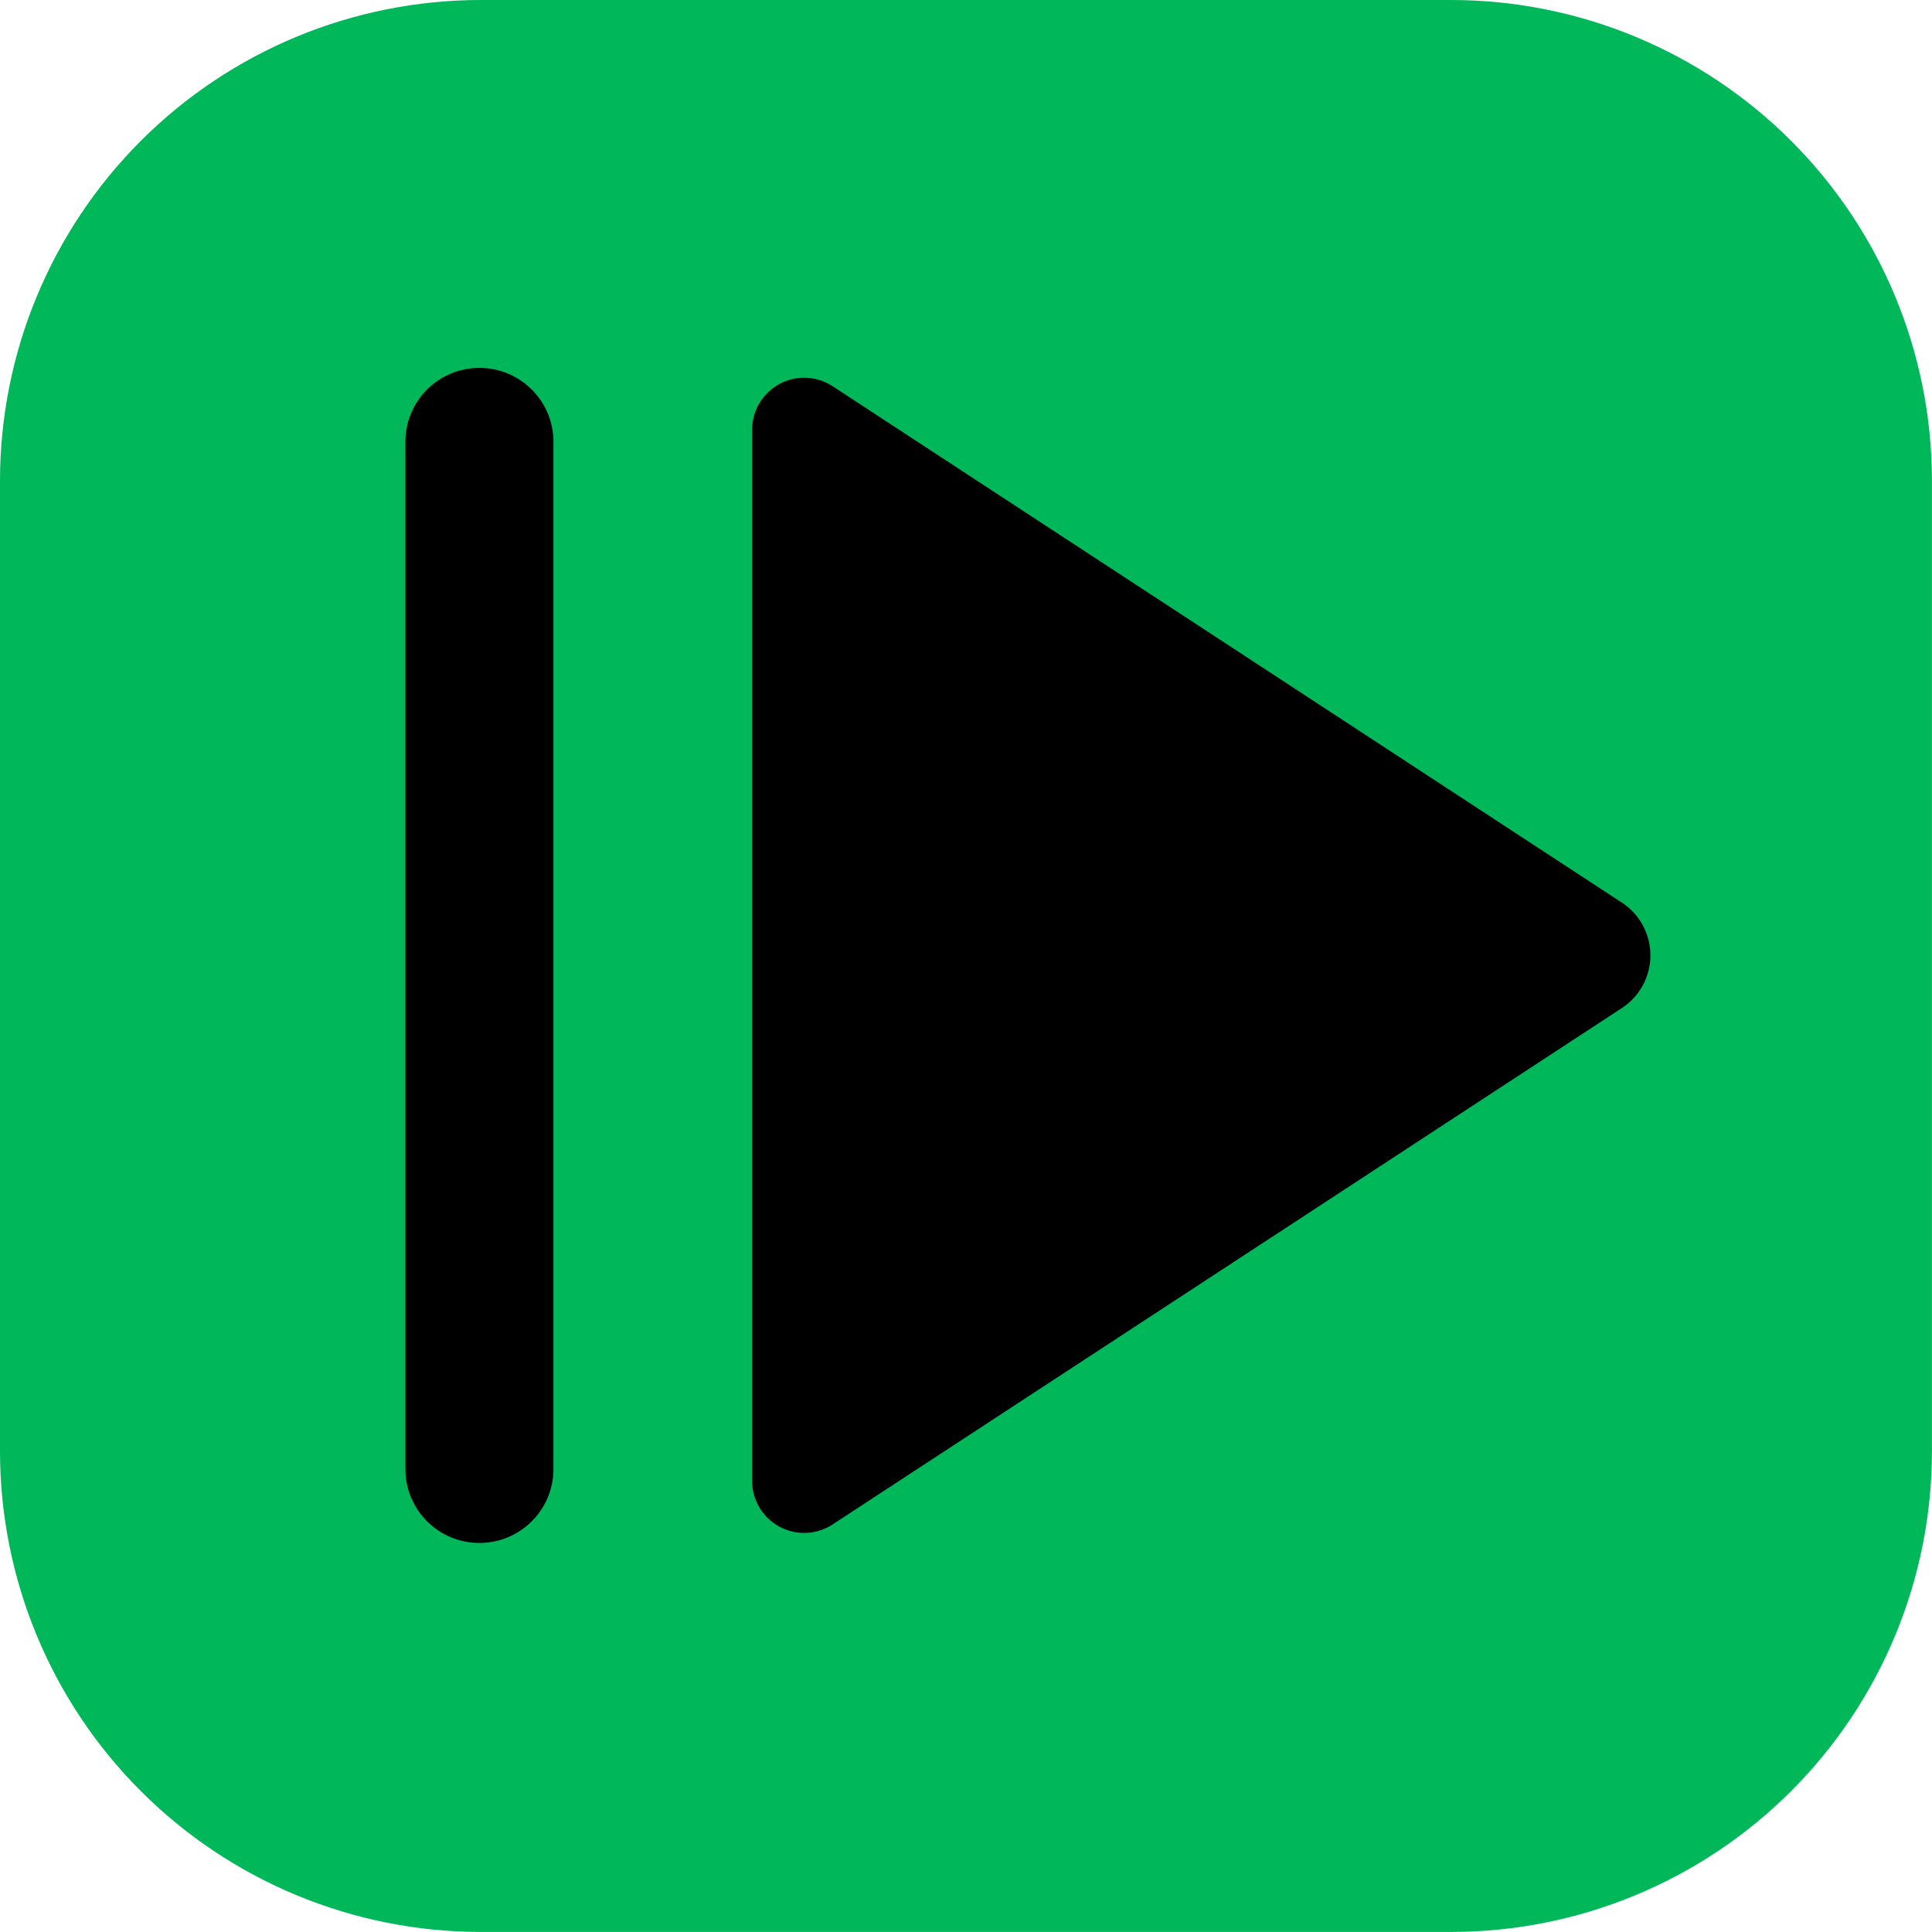 <svg xmlns="http://www.w3.org/2000/svg" xmlns:xlink="http://www.w3.org/1999/xlink" zoomAndPan="magnify" preserveAspectRatio="xMidYMid meet" version="1.0" viewBox="0 0 75.08 75.08"><defs><clipPath id="5a5ce35b94"><path d="M 0 0 L 75.078 0 L 75.078 75.078 L 0 75.078 Z M 0 0 " clip-rule="nonzero"/></clipPath><clipPath id="545bffdd93"><path d="M 18.688 0 L 56.391 0 C 61.348 0 66.102 1.969 69.605 5.473 C 73.109 8.977 75.078 13.73 75.078 18.688 L 75.078 56.391 C 75.078 61.348 73.109 66.102 69.605 69.605 C 66.102 73.109 61.348 75.078 56.391 75.078 L 18.688 75.078 C 13.73 75.078 8.977 73.109 5.473 69.605 C 1.969 66.102 0 61.348 0 56.391 L 0 18.688 C 0 13.73 1.969 8.977 5.473 5.473 C 8.977 1.969 13.73 0 18.688 0 Z M 18.688 0 " clip-rule="nonzero"/></clipPath><clipPath id="bb77f54911"><path d="M 29.227 14.551 L 64.141 14.551 L 64.141 59.703 L 29.227 59.703 Z M 29.227 14.551 " clip-rule="nonzero"/></clipPath><clipPath id="73751995a6"><path d="M 63.031 39.172 L 32.355 59.242 C 31.734 59.648 30.941 59.68 30.289 59.328 C 29.637 58.973 29.227 58.293 29.227 57.551 L 29.227 16.699 C 29.227 15.957 29.637 15.277 30.289 14.922 C 30.941 14.57 31.734 14.602 32.355 15.008 L 63.031 35.078 C 63.723 35.531 64.137 36.301 64.137 37.125 C 64.137 37.949 63.723 38.719 63.031 39.172 Z M 63.031 39.172 " clip-rule="nonzero"/></clipPath><clipPath id="593ab83393"><path d="M 15.754 14.297 L 21.508 14.297 L 21.508 59.969 L 15.754 59.969 Z M 15.754 14.297 " clip-rule="nonzero"/></clipPath><clipPath id="3c507e72fb"><path d="M 18.629 14.297 C 20.219 14.297 21.508 15.582 21.508 17.172 L 21.508 57.086 C 21.508 58.676 20.219 59.961 18.629 59.961 C 17.039 59.961 15.754 58.676 15.754 57.086 L 15.754 17.172 C 15.754 15.582 17.039 14.297 18.629 14.297 Z M 18.629 14.297 " clip-rule="nonzero"/></clipPath></defs><g clip-path="url(#5a5ce35b94)"><g clip-path="url(#545bffdd93)"><path fill="#00b85a" d="M 0 0 L 75.078 0 L 75.078 75.078 L 0 75.078 Z M 0 0 " fill-opacity="1" fill-rule="nonzero"/></g></g><g clip-path="url(#bb77f54911)"><g clip-path="url(#73751995a6)"><path fill="#000000" d="M 66.16 12.965 L 66.16 61.289 L 29.227 61.289 L 29.227 12.965 Z M 66.16 12.965 " fill-opacity="1" fill-rule="nonzero"/></g></g><g clip-path="url(#593ab83393)"><g clip-path="url(#3c507e72fb)"><path fill="#000000" d="M 15.754 14.297 L 21.508 14.297 L 21.508 59.969 L 15.754 59.969 Z M 15.754 14.297 " fill-opacity="1" fill-rule="nonzero"/></g></g></svg>